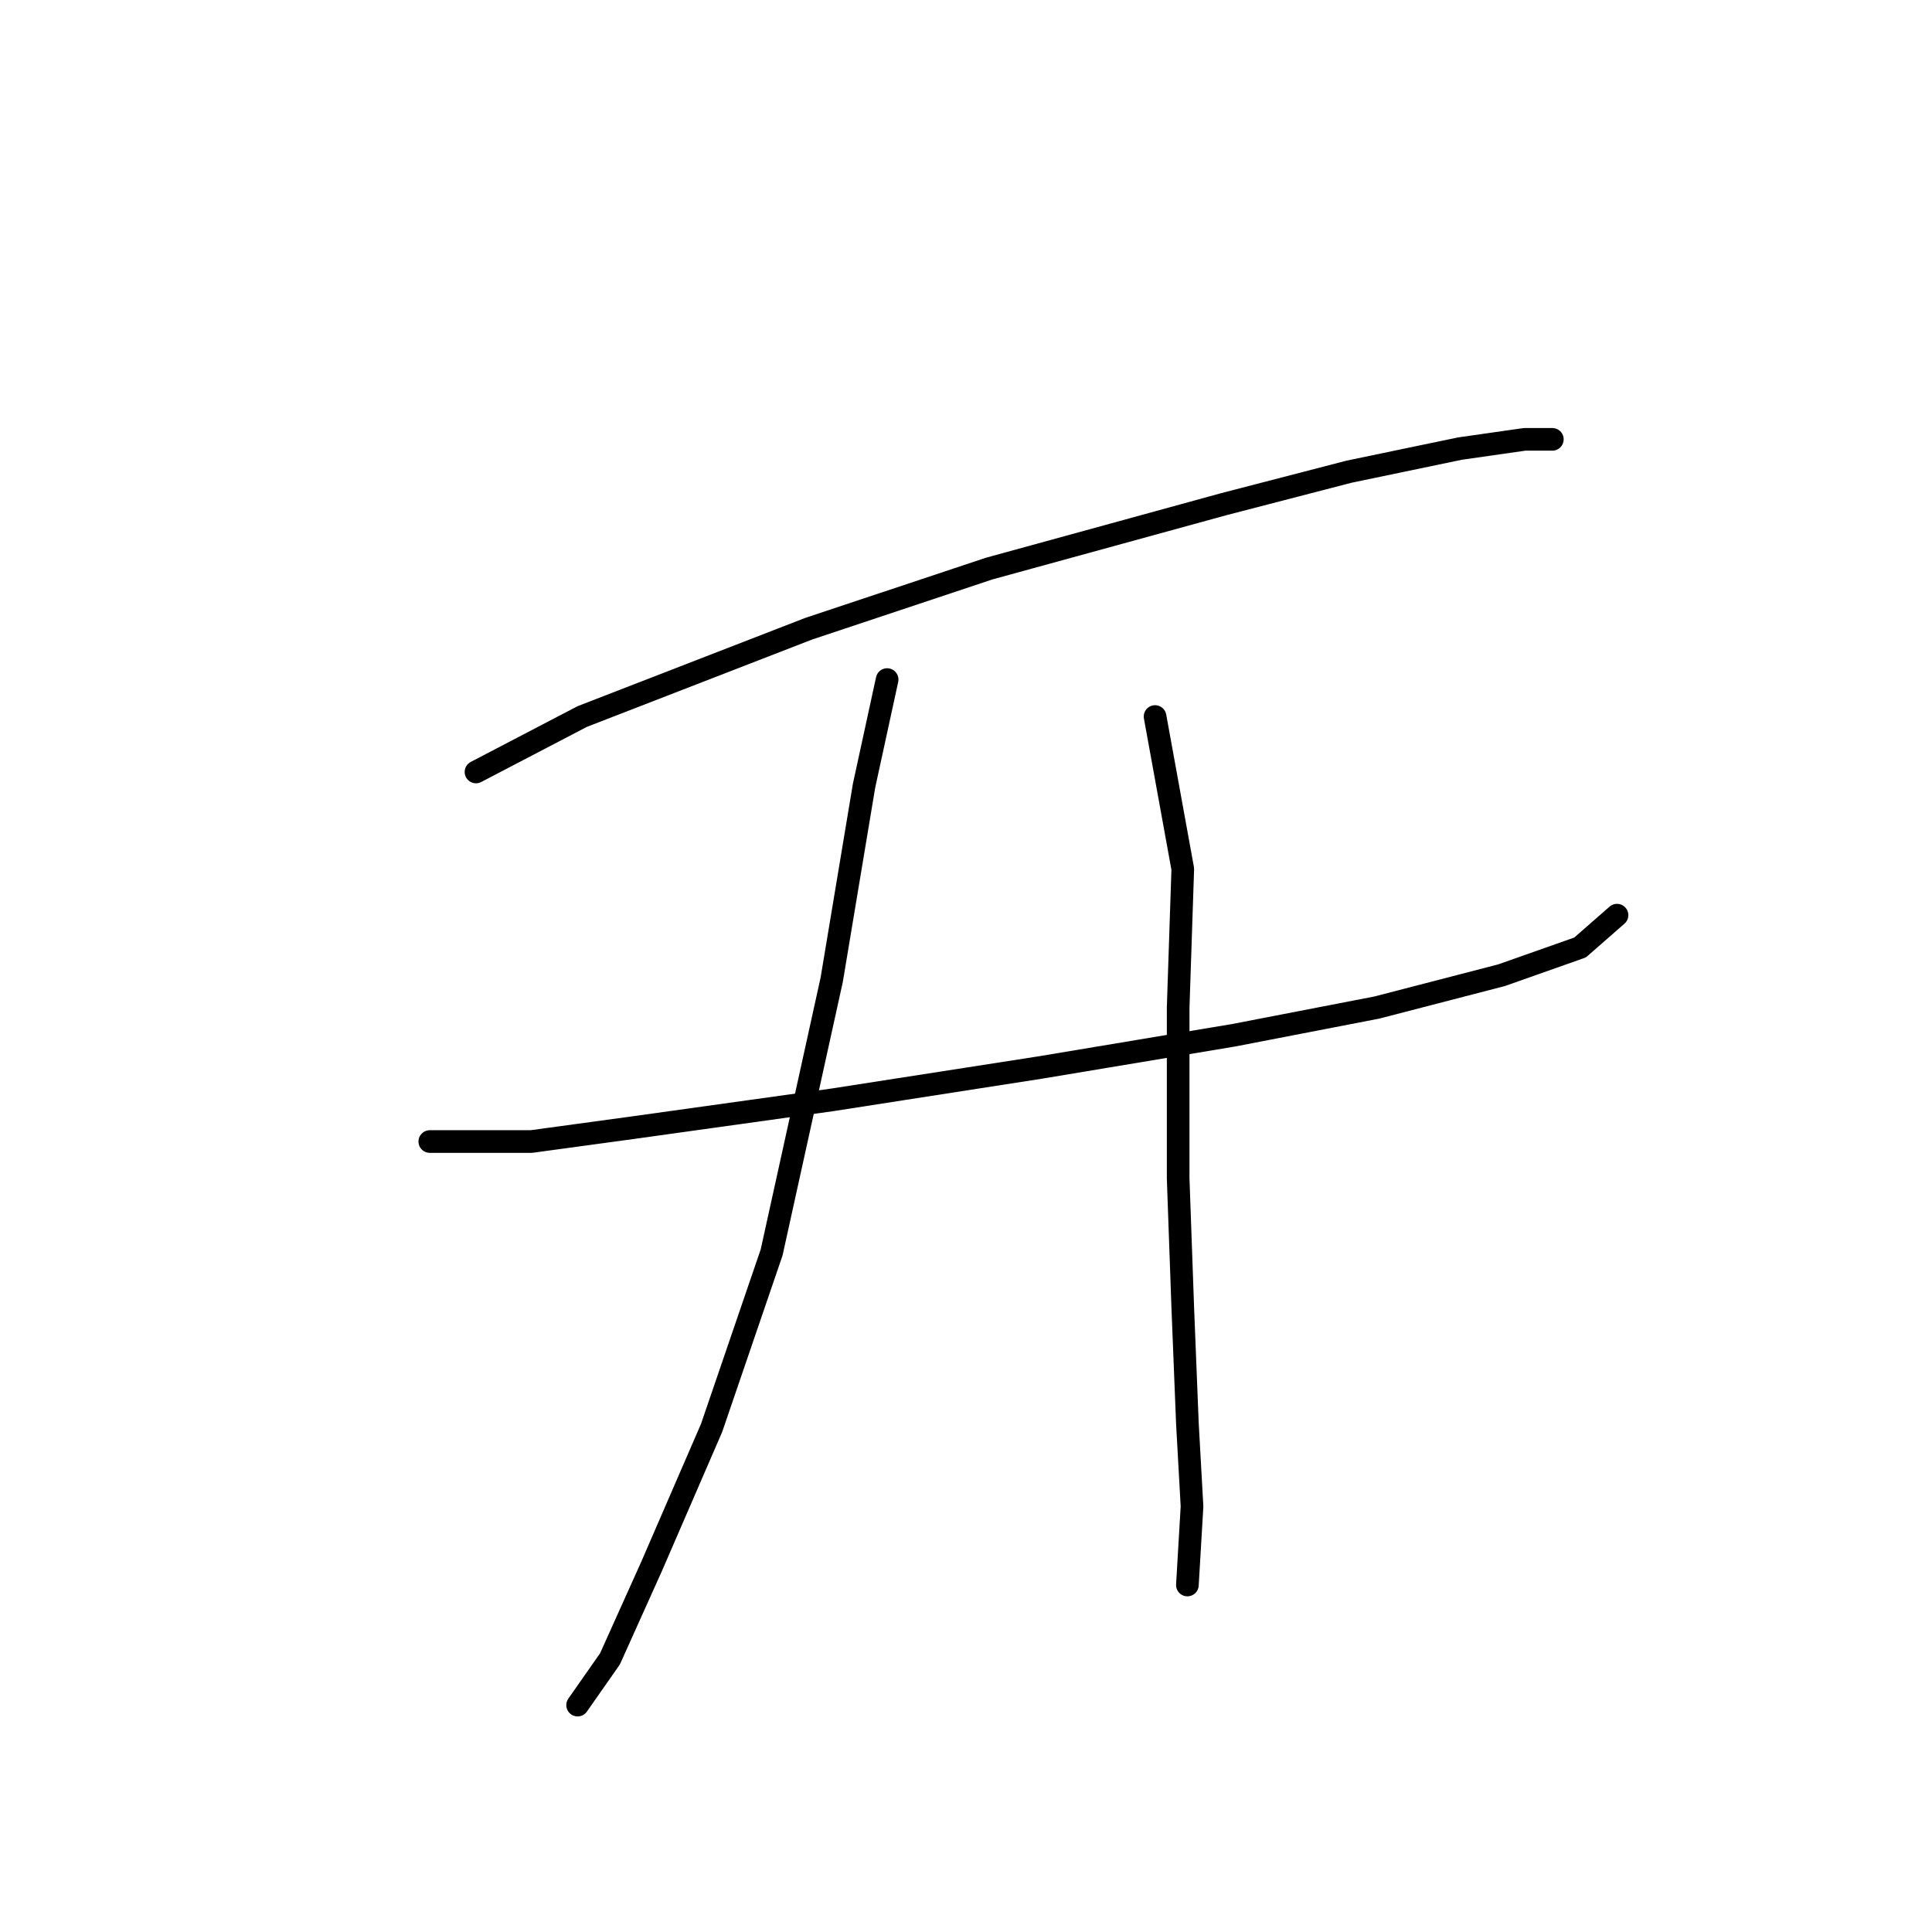 <?xml version="1.0" standalone="no"?>
    <svg width="256" height="256" xmlns="http://www.w3.org/2000/svg" version="1.1">
    <polyline stroke="black" stroke-width="3" stroke-linecap="round" fill="transparent" stroke-linejoin="round" points="63.071 102.289 77.149 94.943 107.143 83.313 131.015 75.356 162.233 66.786 178.76 62.501 193.451 59.441 202.021 58.216 205.693 58.216 205.693 58.216 " />
        <polyline stroke="black" stroke-width="3" stroke-linecap="round" fill="transparent" stroke-linejoin="round" points="56.95 151.258 70.416 151.258 83.883 149.421 110.204 145.749 137.749 141.464 163.457 137.179 182.433 133.506 198.96 129.222 209.366 125.549 214.263 121.264 214.263 121.264 " />
        <polyline stroke="black" stroke-width="3" stroke-linecap="round" fill="transparent" stroke-linejoin="round" points="117.549 90.046 114.488 104.125 110.204 129.834 102.246 165.948 94.289 189.209 86.331 207.572 80.822 219.814 76.537 225.936 76.537 225.936 " />
        <polyline stroke="black" stroke-width="3" stroke-linecap="round" fill="transparent" stroke-linejoin="round" points="153.052 94.943 156.724 115.143 156.112 133.506 156.112 156.155 156.724 173.294 157.336 188.597 157.948 199.615 157.336 210.021 157.336 210.021 " />
        </svg>